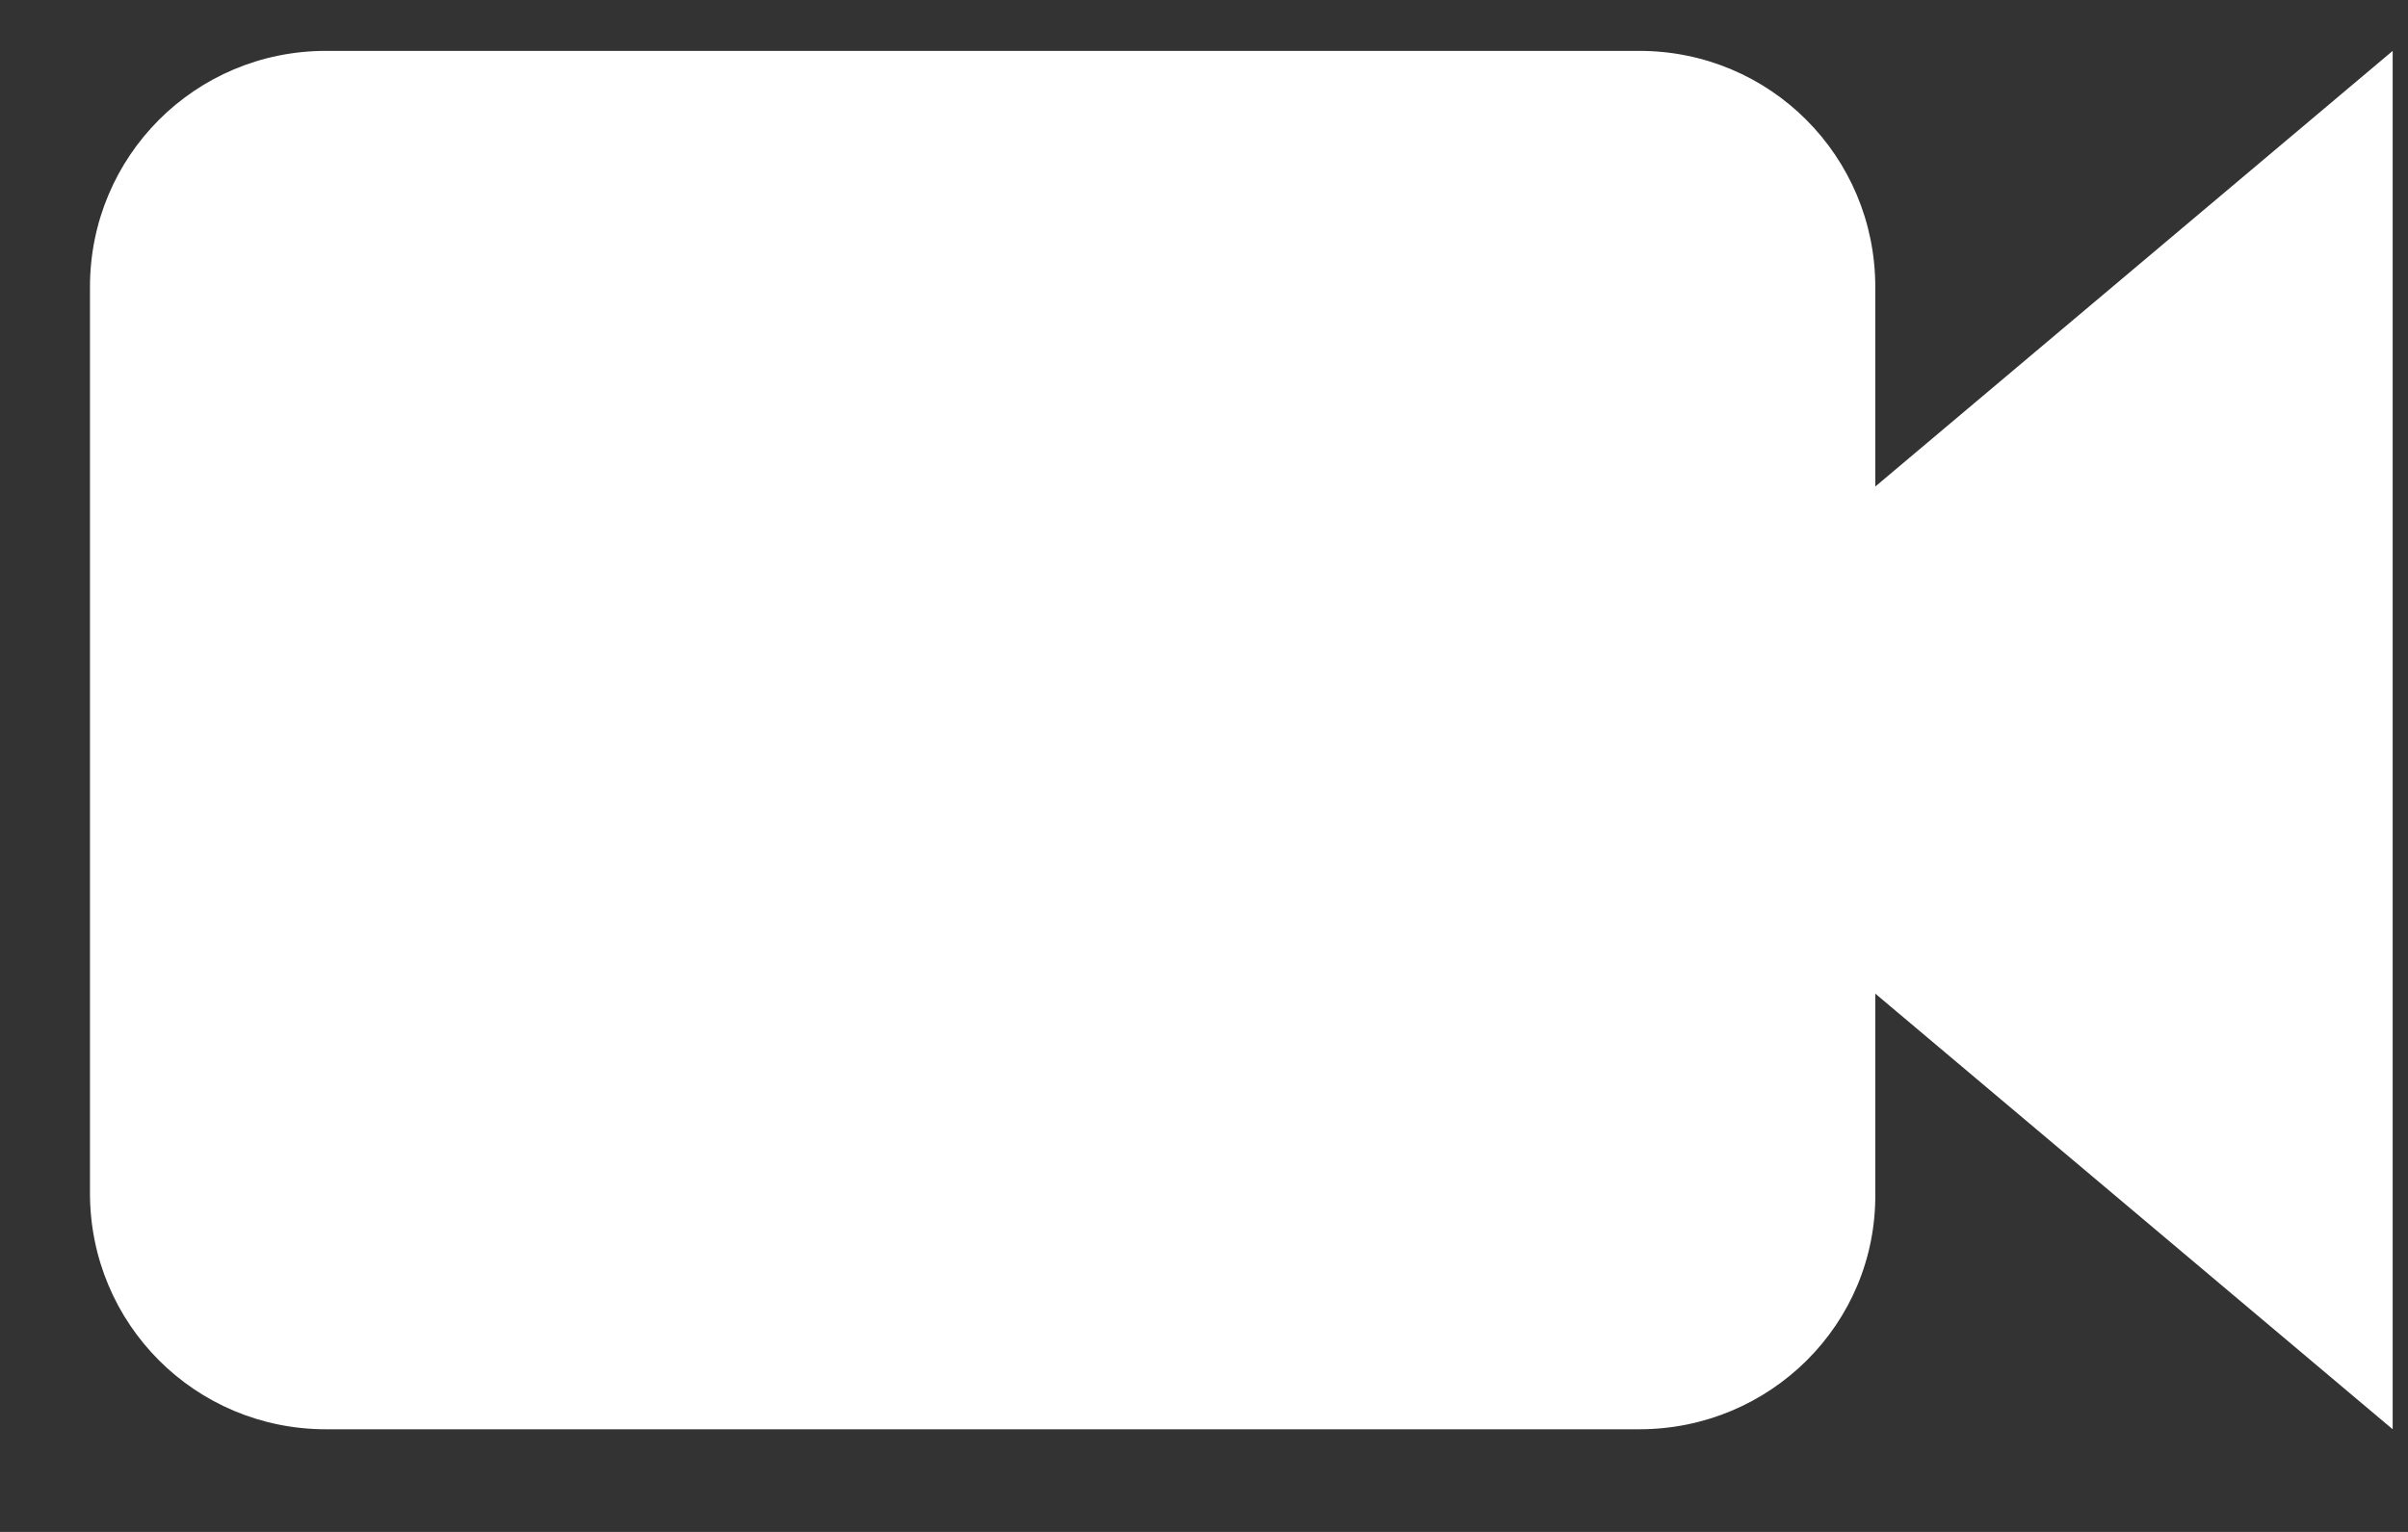 <svg width="22" height="14" viewBox="0 0 22 14" fill="none" xmlns="http://www.w3.org/2000/svg">
<rect x="0" y="0" width="22" height="14" fill="#333333" stroke="none"/>
<path d="M14.977 13.062H2.978C1.783 13.062 0.822 12.1 0.822 10.904V2.623C0.822 1.427 1.783 0.465 2.978 0.465H14.977C16.172 0.465 17.133 1.427 17.133 2.623V10.904C17.146 12.1 16.172 13.062 14.977 13.062Z" fill="white"/>
<path d="M21.86 0.465V13.062L16.782 8.785V4.742L21.86 0.465Z" fill="white"/>
</svg>

